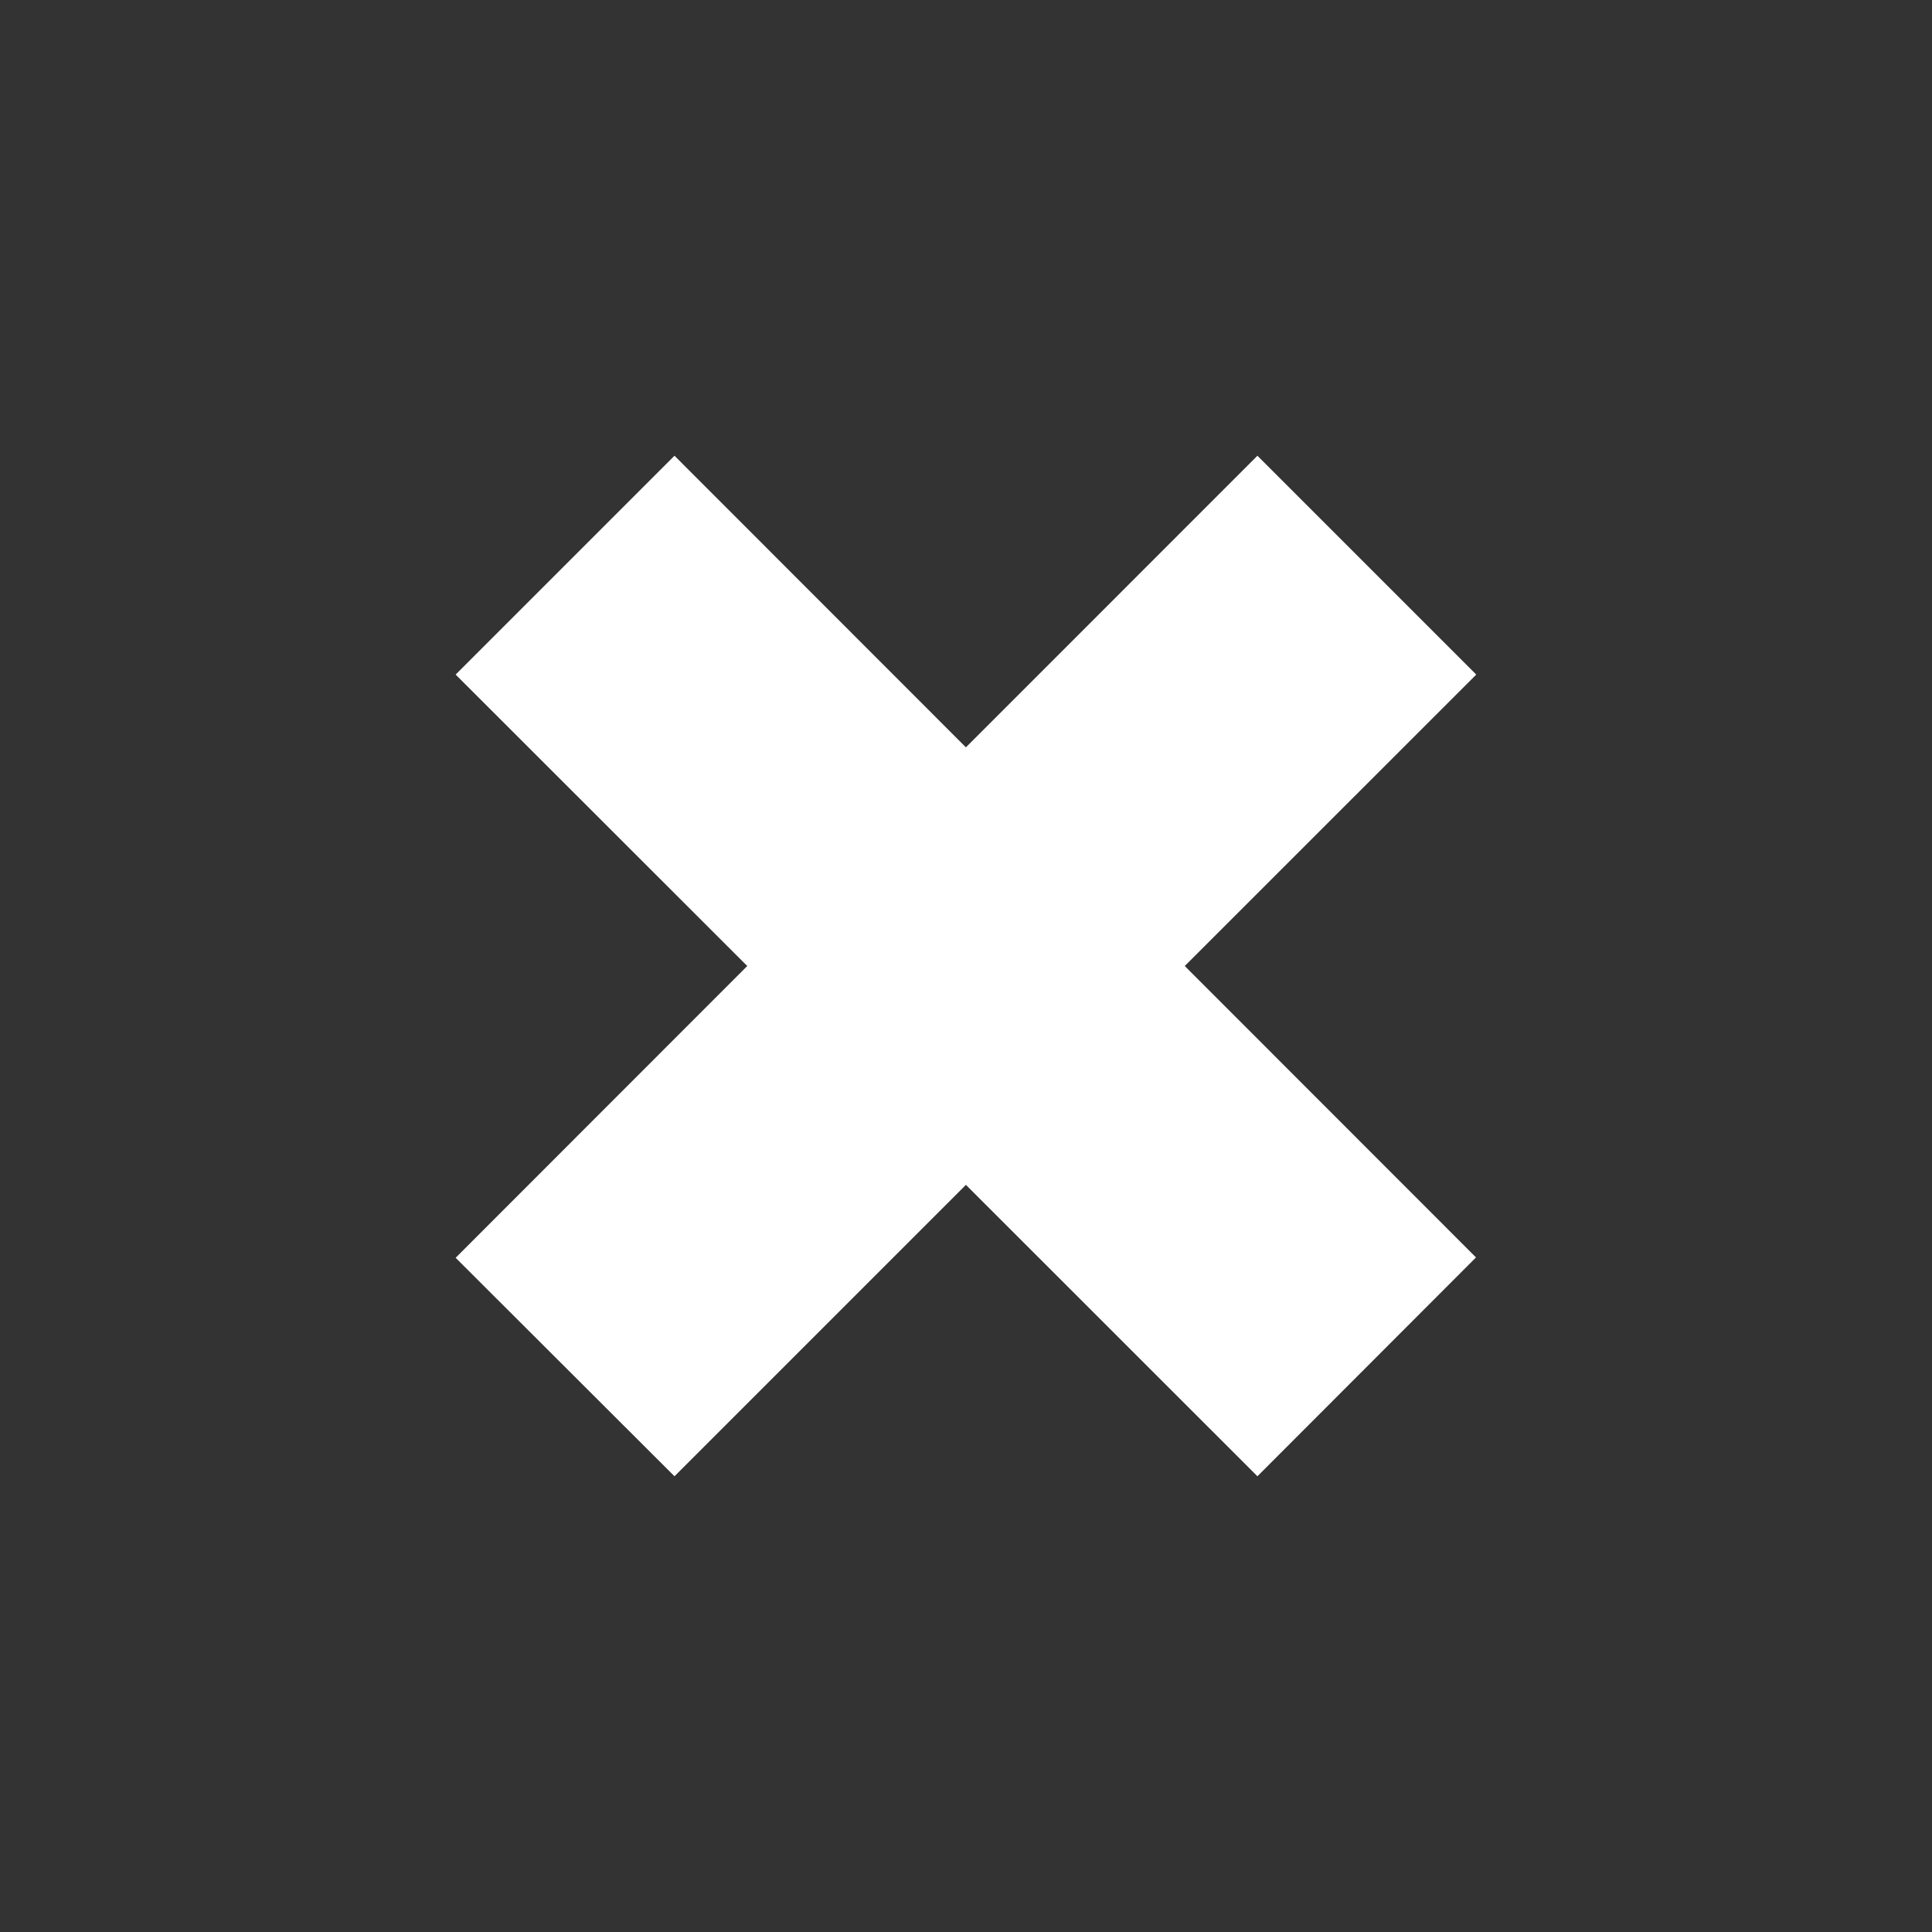 <?xml version="1.0" encoding="UTF-8"?>
<svg xmlns="http://www.w3.org/2000/svg" xmlns:xlink="http://www.w3.org/1999/xlink" contentScriptType="text/ecmascript" width="44" baseProfile="tiny" zoomAndPan="magnify" contentStyleType="text/css" viewBox="0 0 44 44" height="44" preserveAspectRatio="xMidYMid meet" version="1.1">
    <rect x="0" y="0" width="44" height="44" fill="#333333" stroke="none"/>
    <polygon fill="#ffffff" points="33.621,15.363 28.637,10.379 21.998,17.02 15.361,10.379 10.377,15.363 17.018,22 10.377,28.645   15.361,33.621 21.998,26.984 28.637,33.621 33.615,28.637 26.982,22 "/>
</svg>
